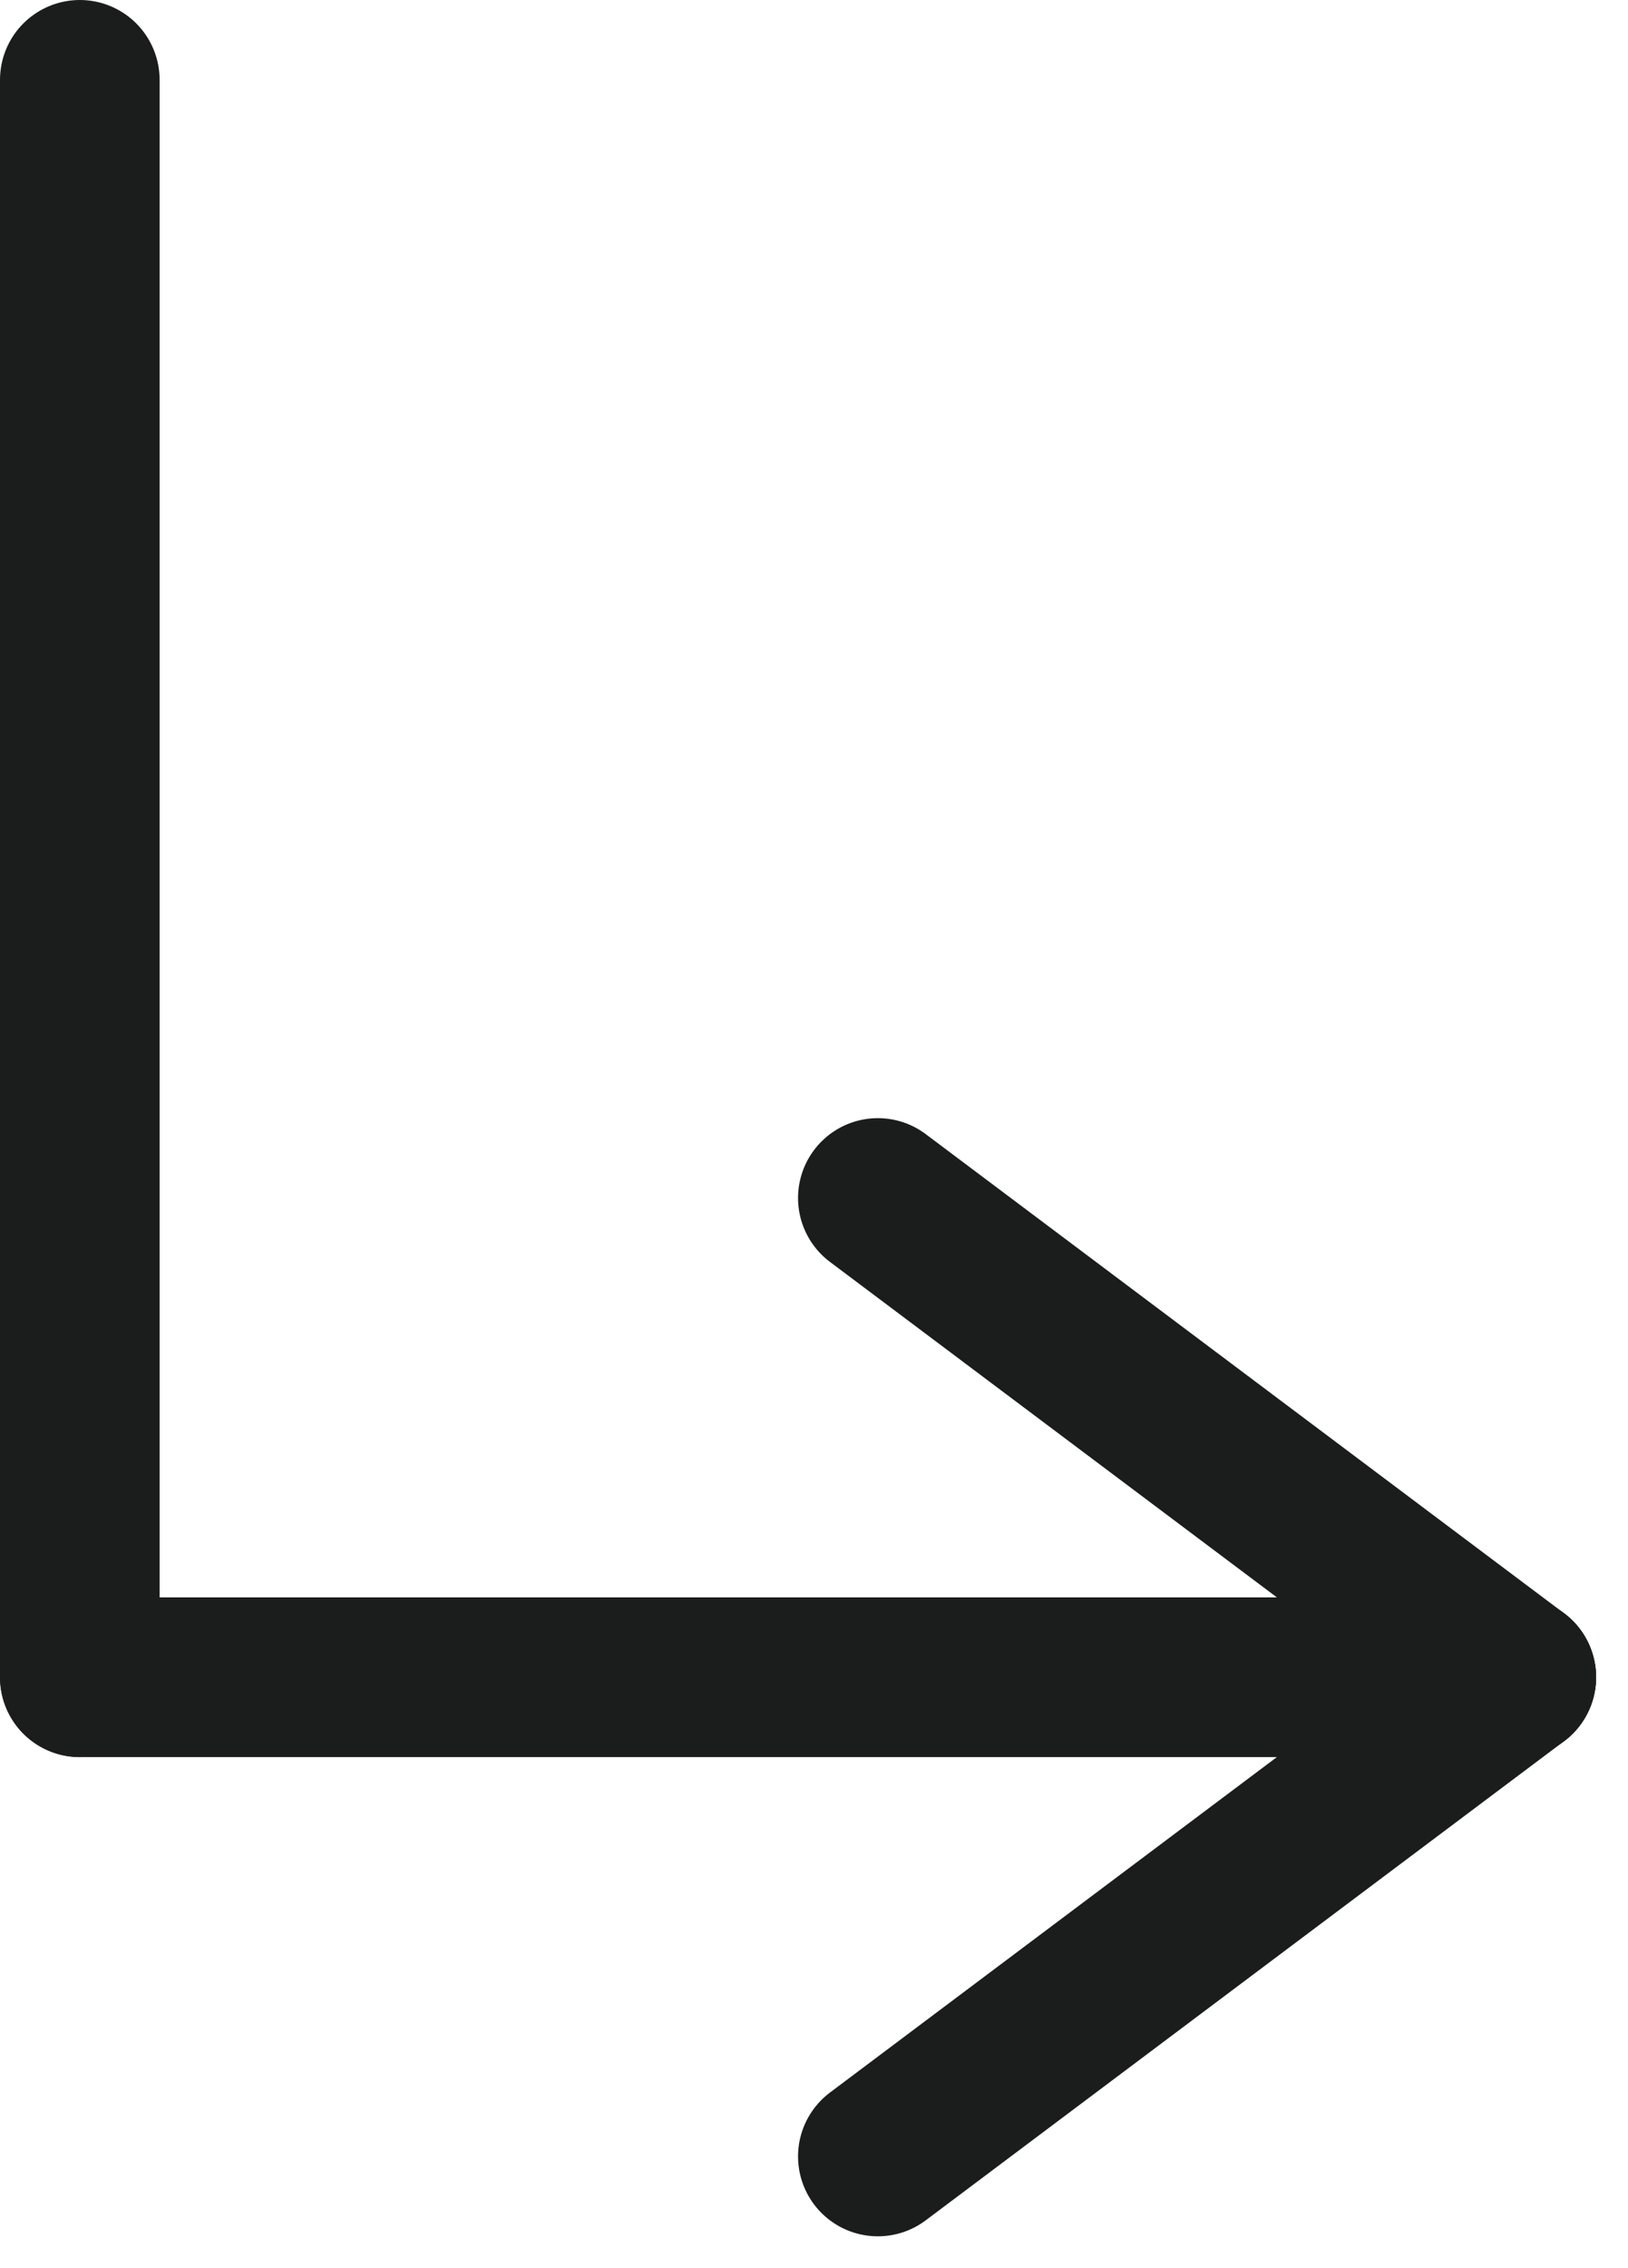 <svg xmlns="http://www.w3.org/2000/svg" width="10.2" height="14.2" viewBox="0 0 10.2 14.2">
  <g id="subbounties_icon" data-name="subbounties icon" transform="translate(-729 -215)">
    <line id="Line_92" data-name="Line 92" y2="10" transform="translate(729.5 215.5)" fill="none" stroke="#1b1d1c" stroke-linecap="round" stroke-width="1"/>
    <line id="Line_93" data-name="Line 93" x1="9" transform="translate(729.5 225.5)" fill="none" stroke="#1b1d1c" stroke-linecap="round" stroke-width="1"/>
    <line id="Line_94" data-name="Line 94" x1="4" y1="3" transform="translate(734.5 222.5)" fill="none" stroke="#1b1d1c" stroke-linecap="round" stroke-width="1"/>
    <line id="Line_95" data-name="Line 95" x1="4" y2="3" transform="translate(734.5 225.5)" fill="none" stroke="#1b1d1c" stroke-linecap="round" stroke-width="1"/>
  </g>
</svg>
